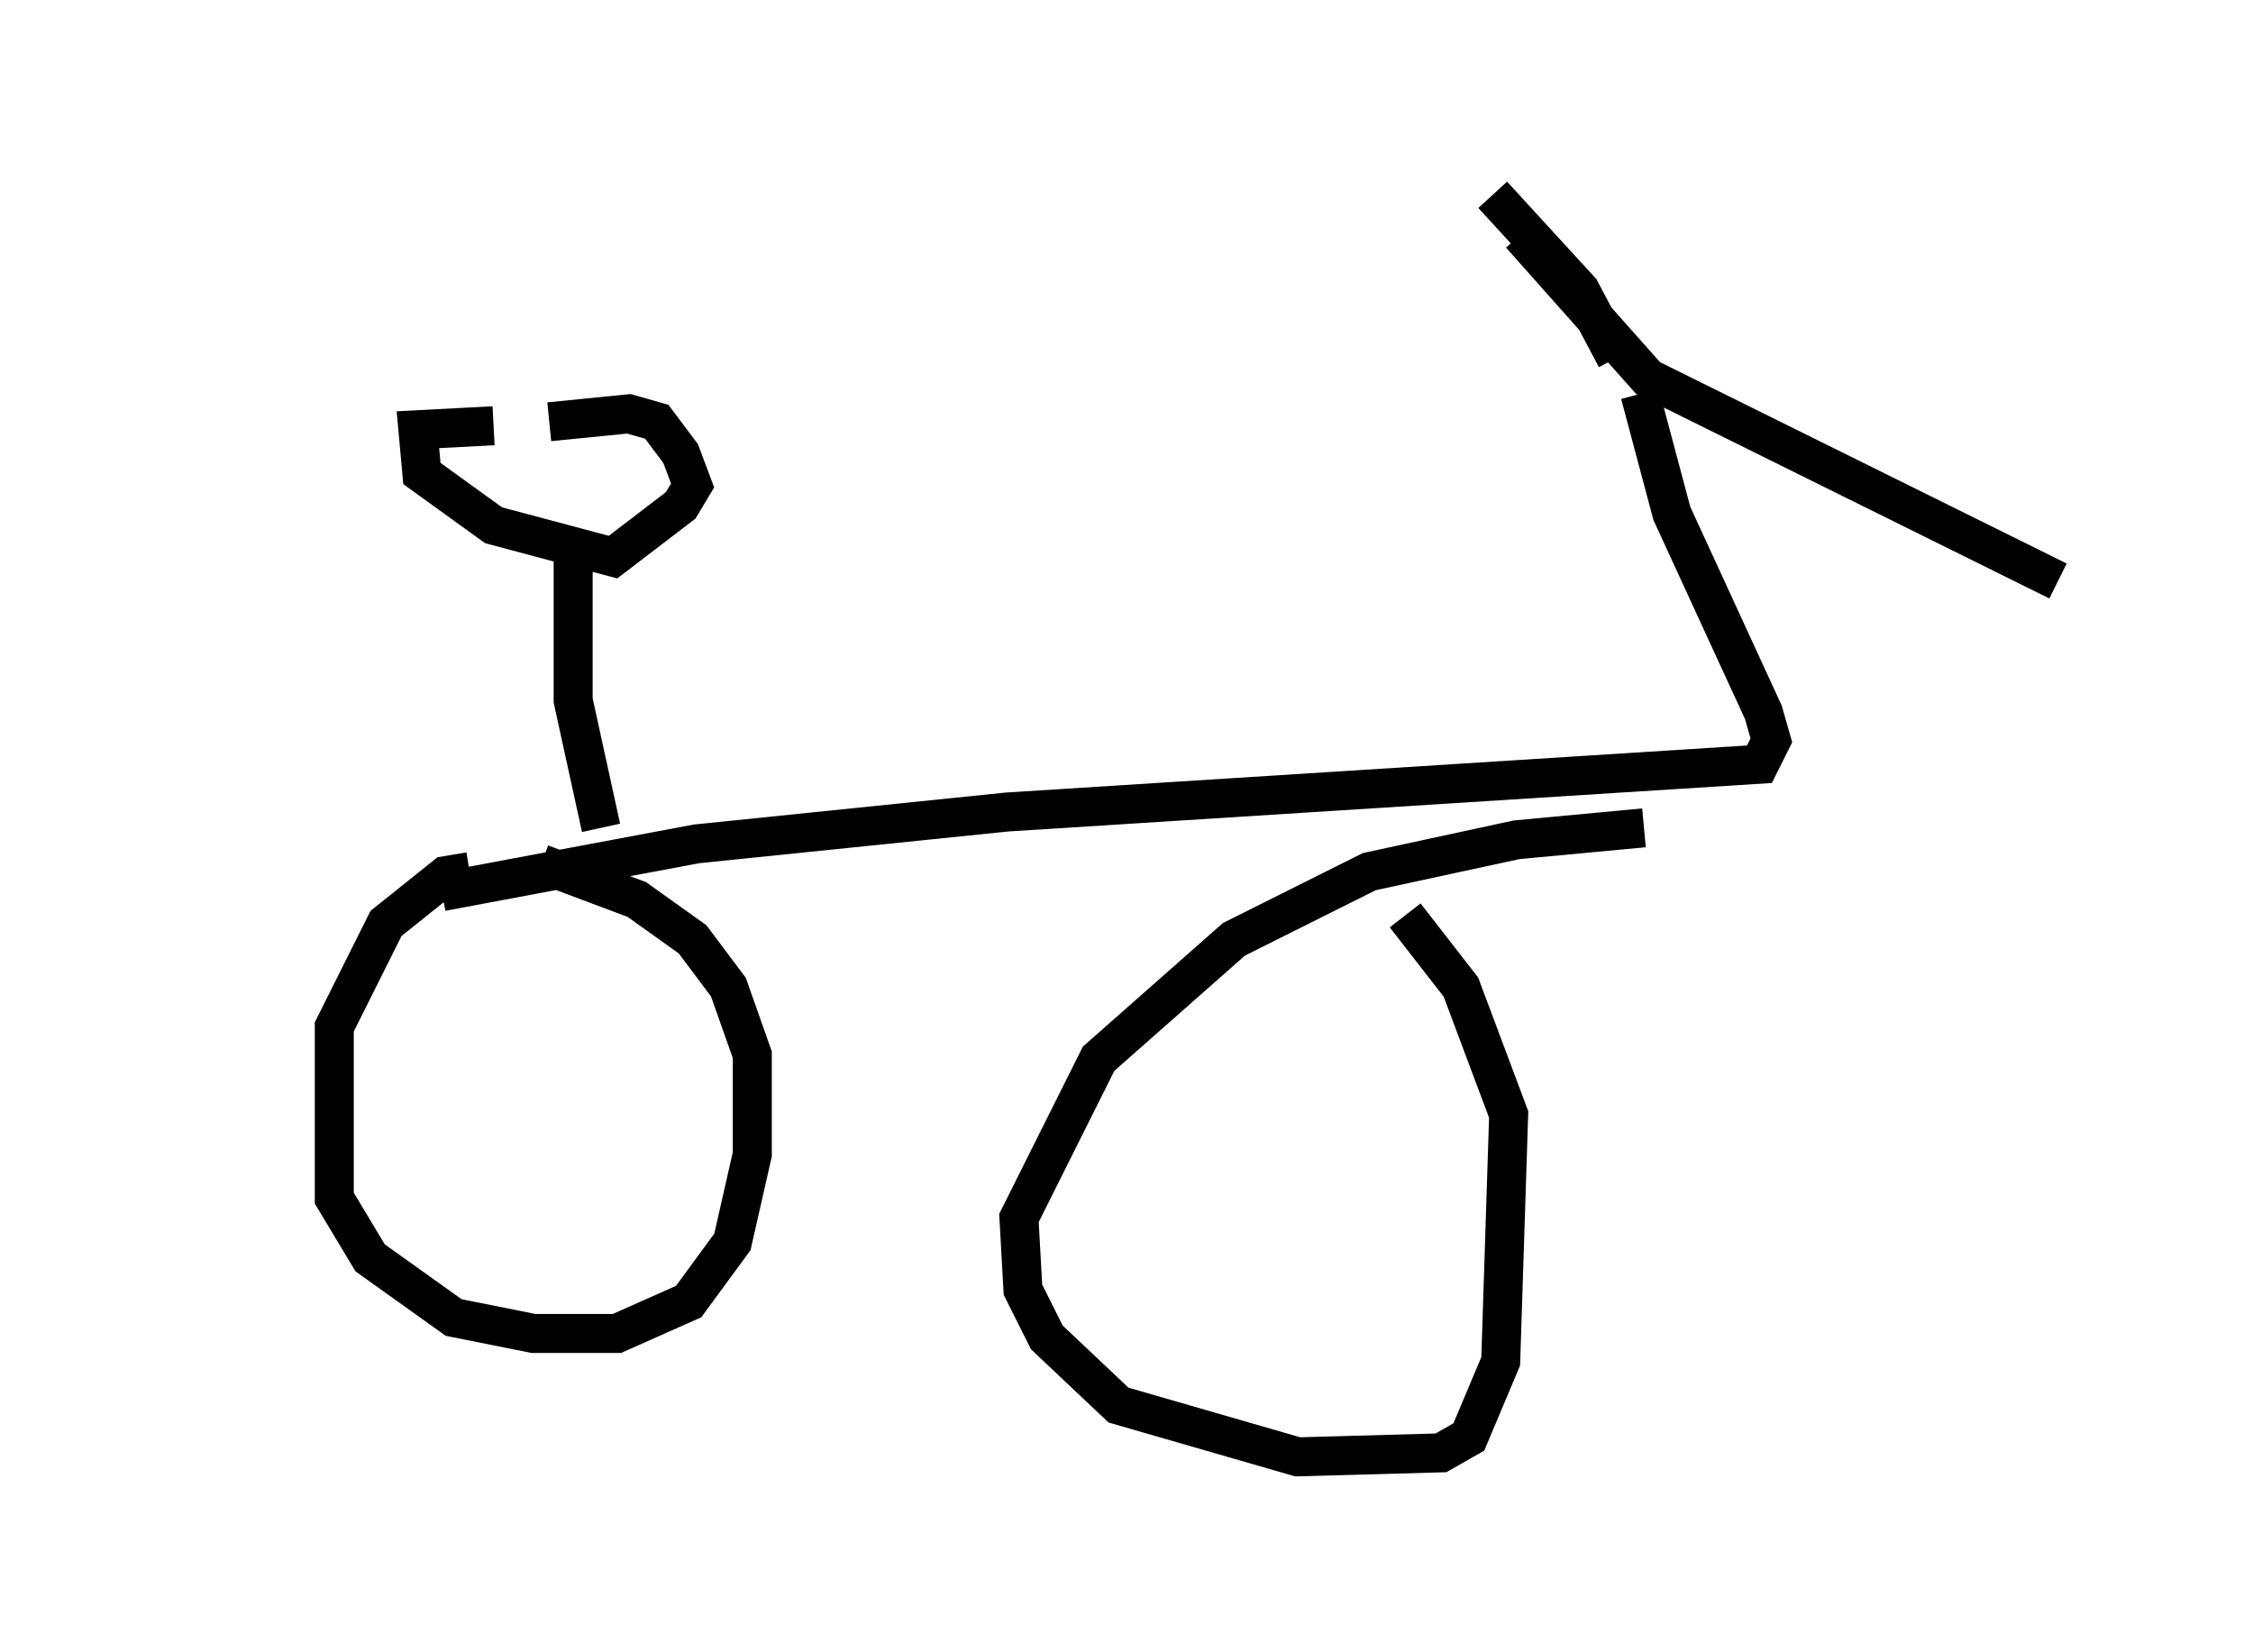 <?xml version="1.0" encoding="utf-8" ?>
<svg baseProfile="full" height="42.361" version="1.1" width="57.776" xmlns="http://www.w3.org/2000/svg" xmlns:ev="http://www.w3.org/2001/xml-events" xmlns:xlink="http://www.w3.org/1999/xlink"><defs /><rect fill="white" height="42.361" width="57.776" x="0" y="0" /><path d="M5, 24.804 m6.329, -1.94 l6.533, -1.225 7.963, -0.817 l19.294, -1.225 0.306, -0.613 l-0.204, -0.715 -2.348, -5.104 l-0.817, -3.063 m-30.013, 12.25 l-0.613, 0.102 -1.531, 1.225 l-1.327, 2.654 0.0, 4.39 l0.919, 1.531 2.144, 1.531 l2.042, 0.408 2.144, 0.0 l1.838, -0.817 1.123, -1.531 l0.51, -2.246 0.0, -2.552 l-0.613, -1.735 -0.919, -1.225 l-1.429, -1.021 -2.45, -0.919 m28.277, -0.919 l-3.267, 0.306 -3.777, 0.817 l-3.471, 1.735 -3.471, 3.063 l-2.042, 4.083 0.102, 1.838 l0.613, 1.225 1.838, 1.735 l4.594, 1.327 3.675, -0.102 l0.715, -0.408 0.817, -1.94 l0.204, -6.329 -1.225, -3.267 l-1.429, -1.838 m5.41, -14.292 l-0.919, -1.735 -2.246, -2.45 m0.715, 1.021 l3.267, 3.675 10.515, 5.206 m-40.119, -3.981 l-1.94, 0.102 0.102, 1.123 l1.838, 1.327 3.063, 0.817 l1.735, -1.327 0.306, -0.51 l-0.306, -0.817 -0.613, -0.817 l-0.715, -0.204 -2.042, 0.204 m0.613, 3.267 l0.0, 3.879 0.715, 3.267 " fill="none" stroke="black" stroke-width="1" /></svg>